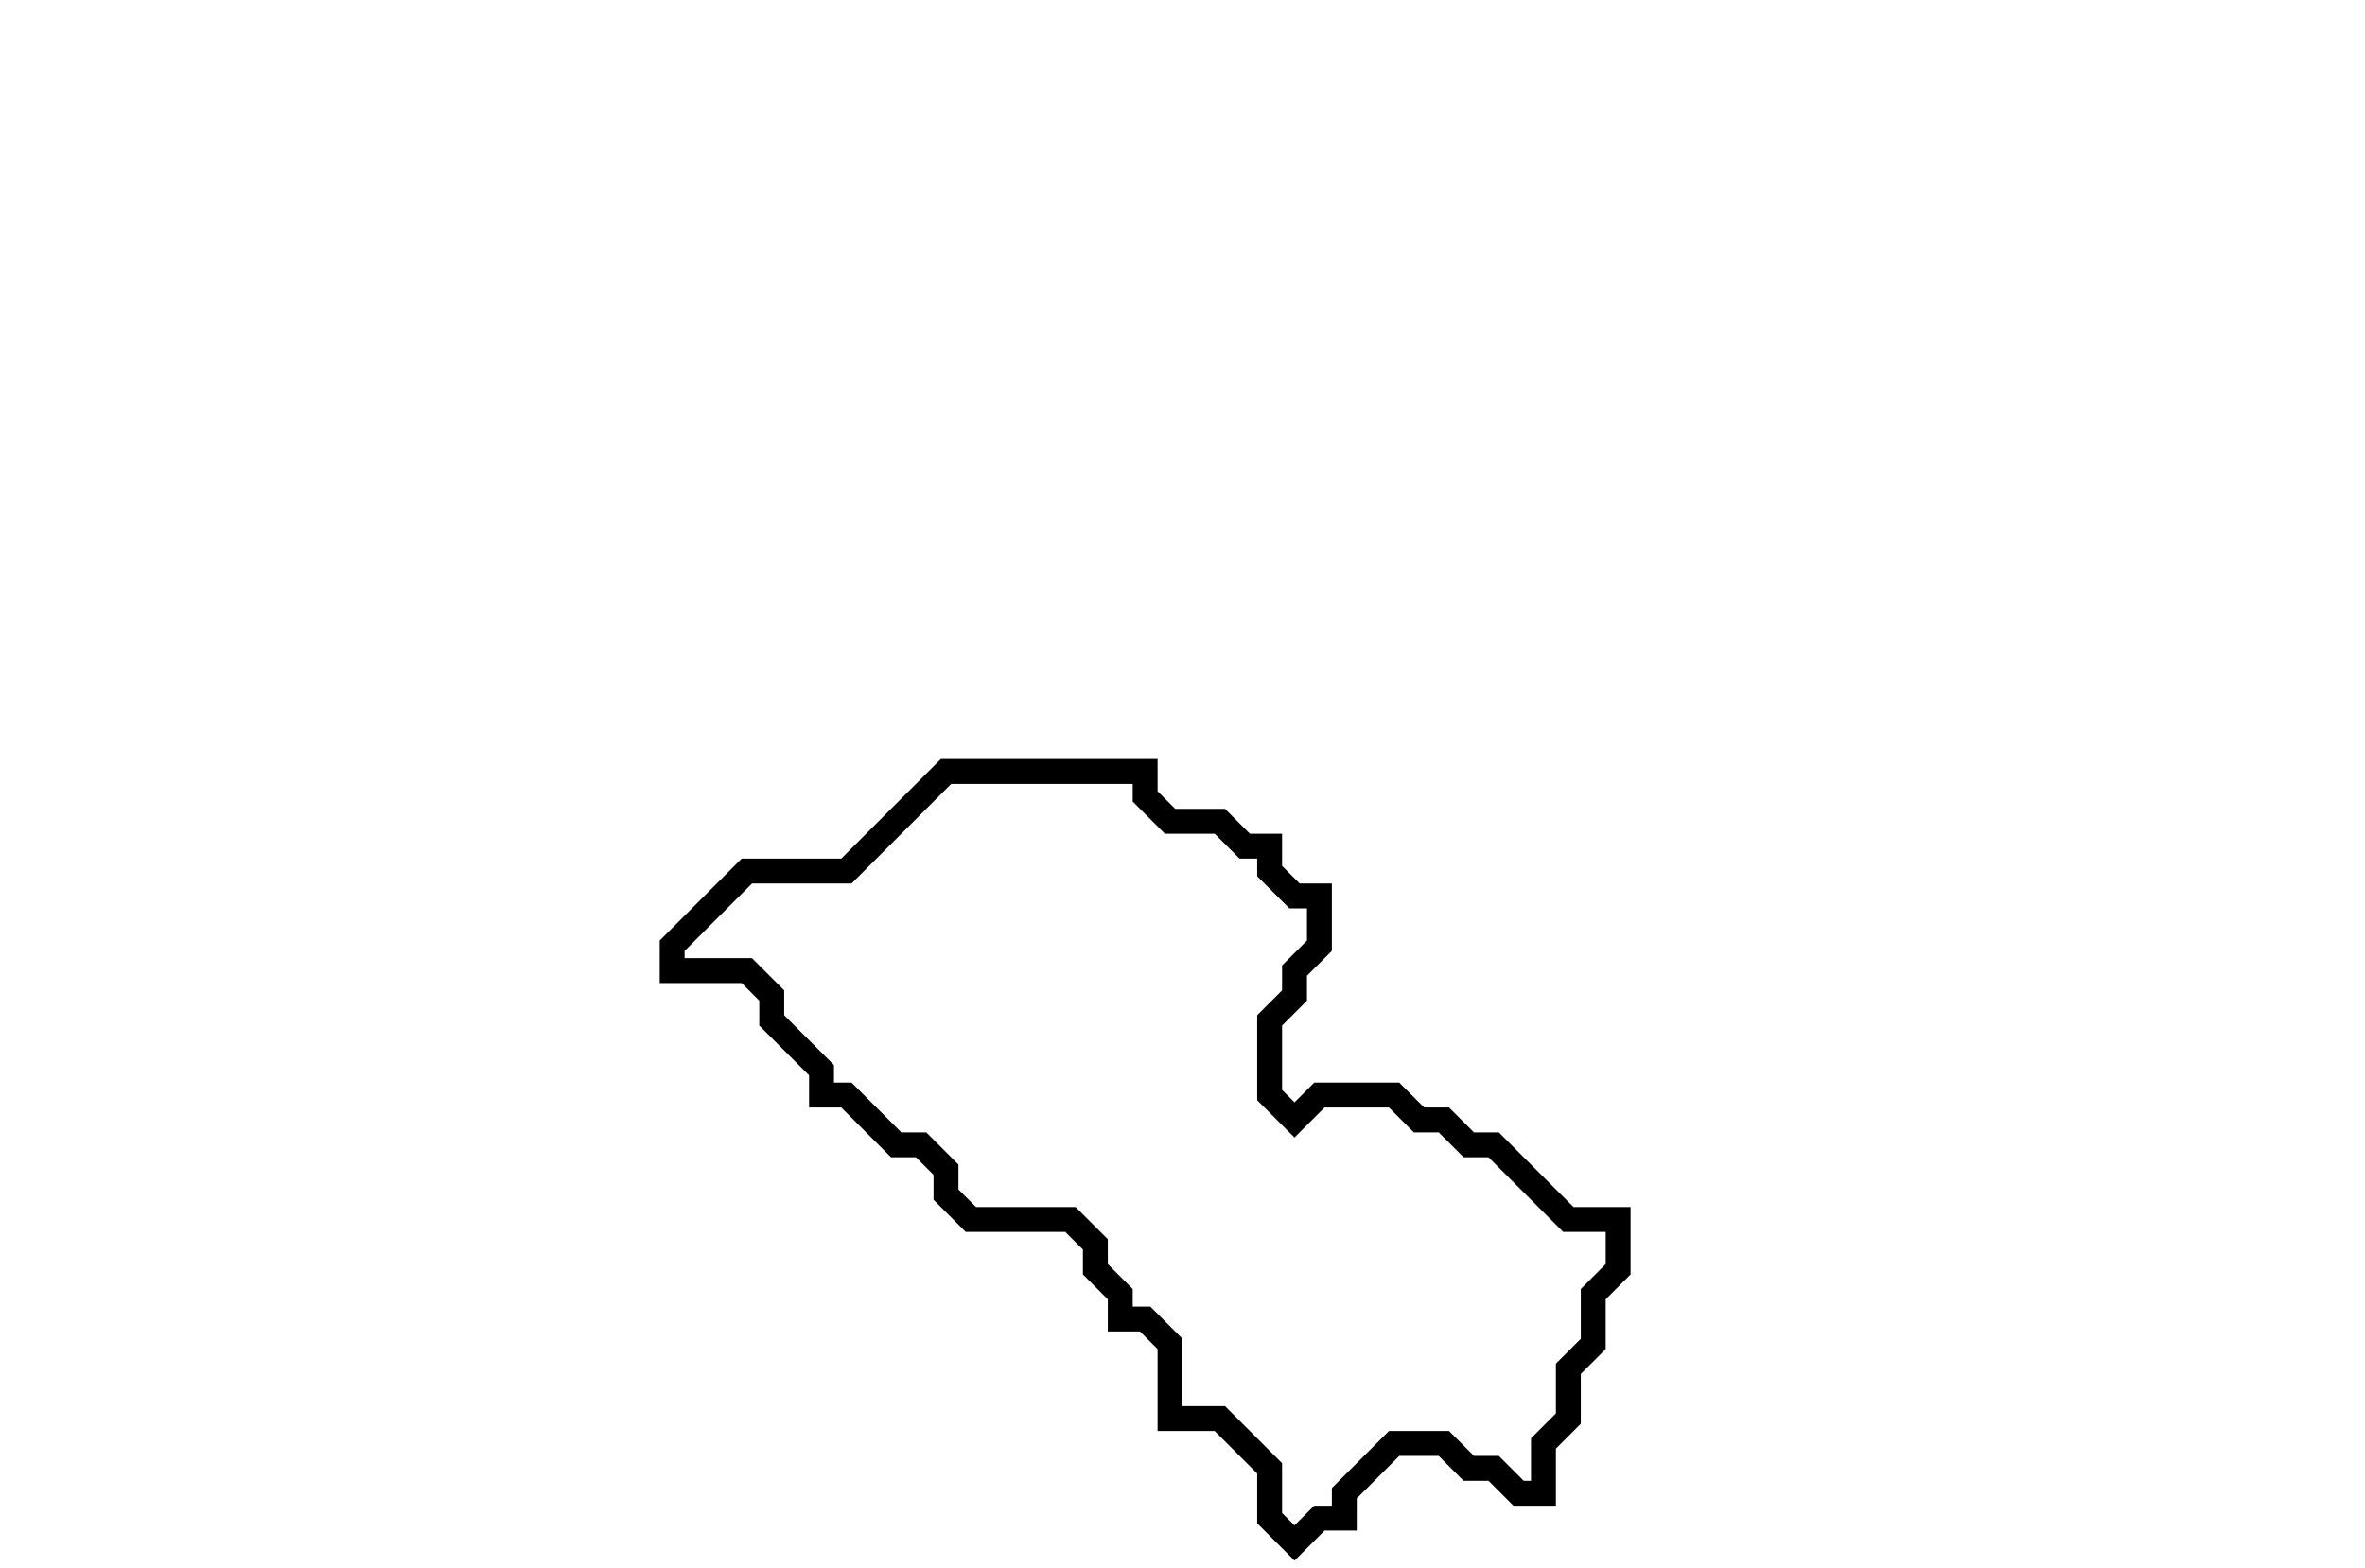 <svg xmlns="http://www.w3.org/2000/svg" width="95" height="63">
  <path d="M 38,31 L 34,35 L 30,35 L 27,38 L 27,39 L 30,39 L 31,40 L 31,41 L 33,43 L 33,44 L 34,44 L 36,46 L 37,46 L 38,47 L 38,48 L 39,49 L 43,49 L 44,50 L 44,51 L 45,52 L 45,53 L 46,53 L 47,54 L 47,57 L 49,57 L 51,59 L 51,61 L 52,62 L 53,61 L 54,61 L 54,60 L 56,58 L 58,58 L 59,59 L 60,59 L 61,60 L 62,60 L 62,58 L 63,57 L 63,55 L 64,54 L 64,52 L 65,51 L 65,49 L 63,49 L 60,46 L 59,46 L 58,45 L 57,45 L 56,44 L 53,44 L 52,45 L 51,44 L 51,41 L 52,40 L 52,39 L 53,38 L 53,36 L 52,36 L 51,35 L 51,34 L 50,34 L 49,33 L 47,33 L 46,32 L 46,31 Z" fill="none" stroke="black" stroke-width="1"/>
</svg>
